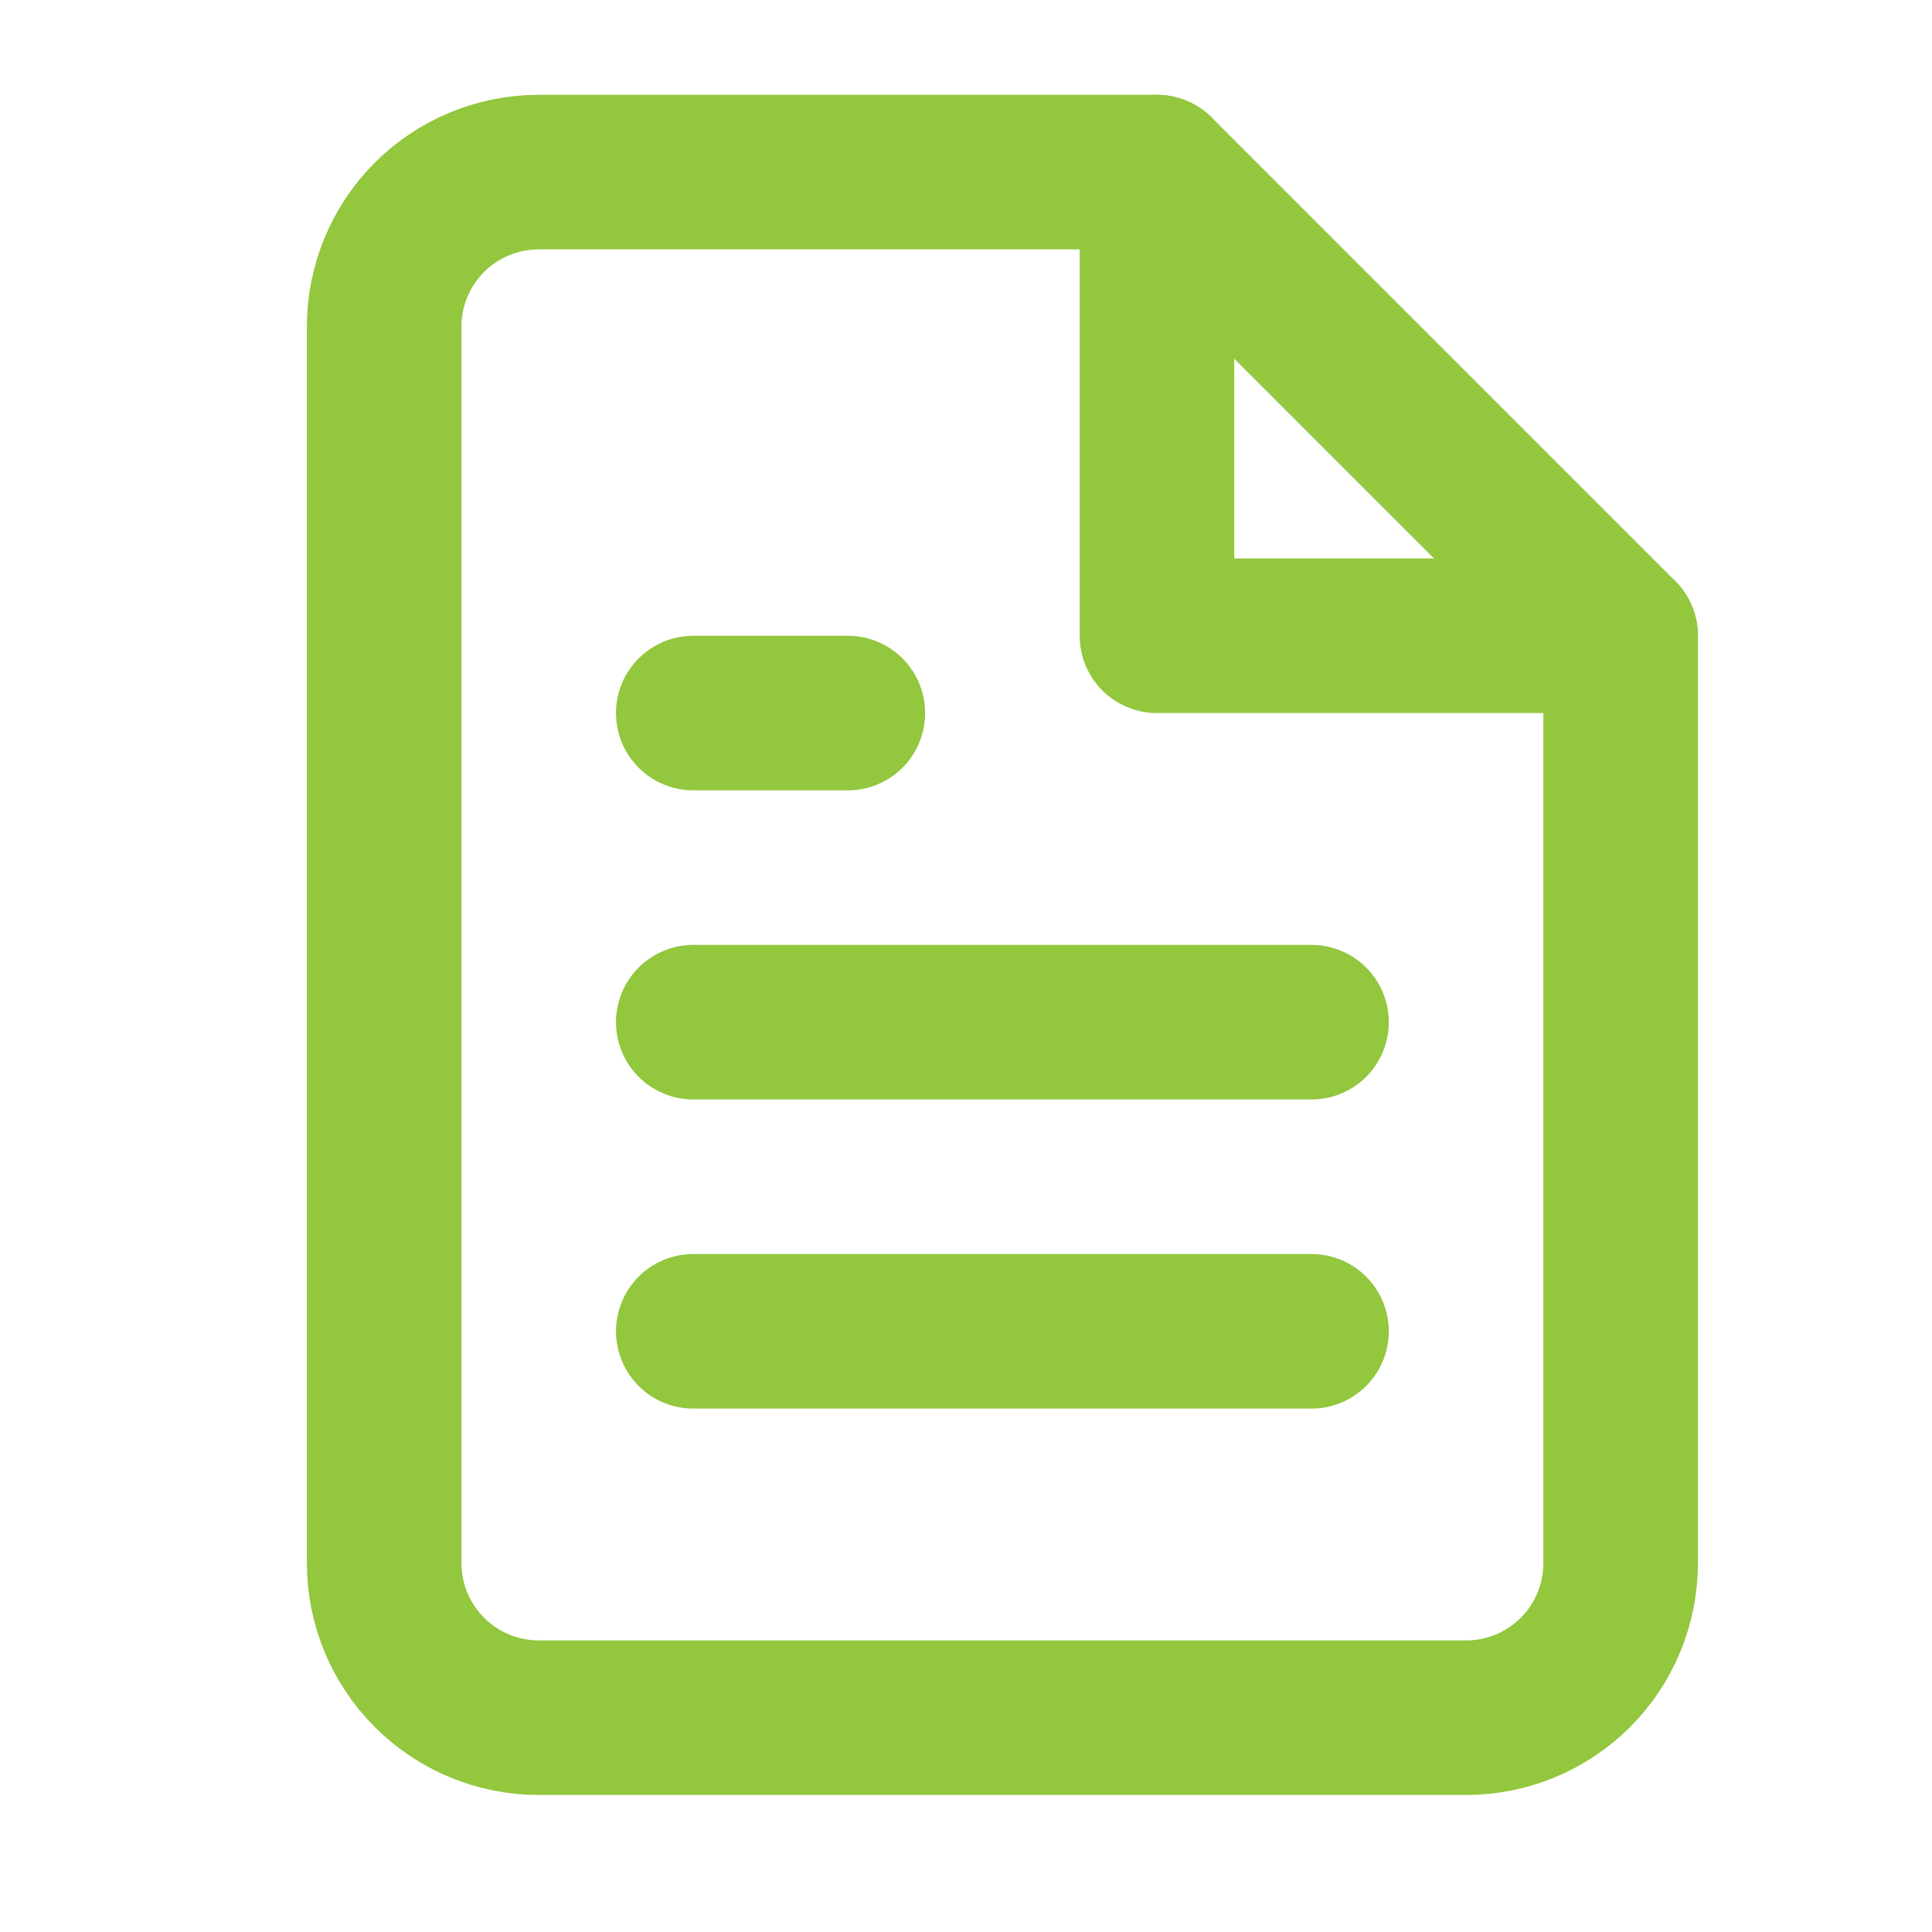 <svg width="25" height="25" viewBox="0 0 25 25" fill="none" xmlns="http://www.w3.org/2000/svg">
<path d="M14.971 2.227H6.971C6.441 2.227 5.932 2.437 5.557 2.812C5.182 3.187 4.971 3.696 4.971 4.227V20.227C4.971 20.757 5.182 21.266 5.557 21.641C5.932 22.016 6.441 22.227 6.971 22.227H18.971C19.502 22.227 20.011 22.016 20.386 21.641C20.761 21.266 20.971 20.757 20.971 20.227V8.227L14.971 2.227Z" stroke="#92C73E" stroke-width="2" stroke-linecap="round" stroke-linejoin="round"/>
<path d="M14.971 2.227V8.227H20.971" stroke="#92C73E" stroke-width="2" stroke-linecap="round" stroke-linejoin="round"/>
<path d="M16.971 13.227H8.971" stroke="#92C73E" stroke-width="2" stroke-linecap="round" stroke-linejoin="round"/>
<path d="M16.971 17.227H8.971" stroke="#92C73E" stroke-width="2" stroke-linecap="round" stroke-linejoin="round"/>
<path d="M10.971 9.227H9.971H8.971" stroke="#92C73E" stroke-width="2" stroke-linecap="round" stroke-linejoin="round"/>
</svg>
